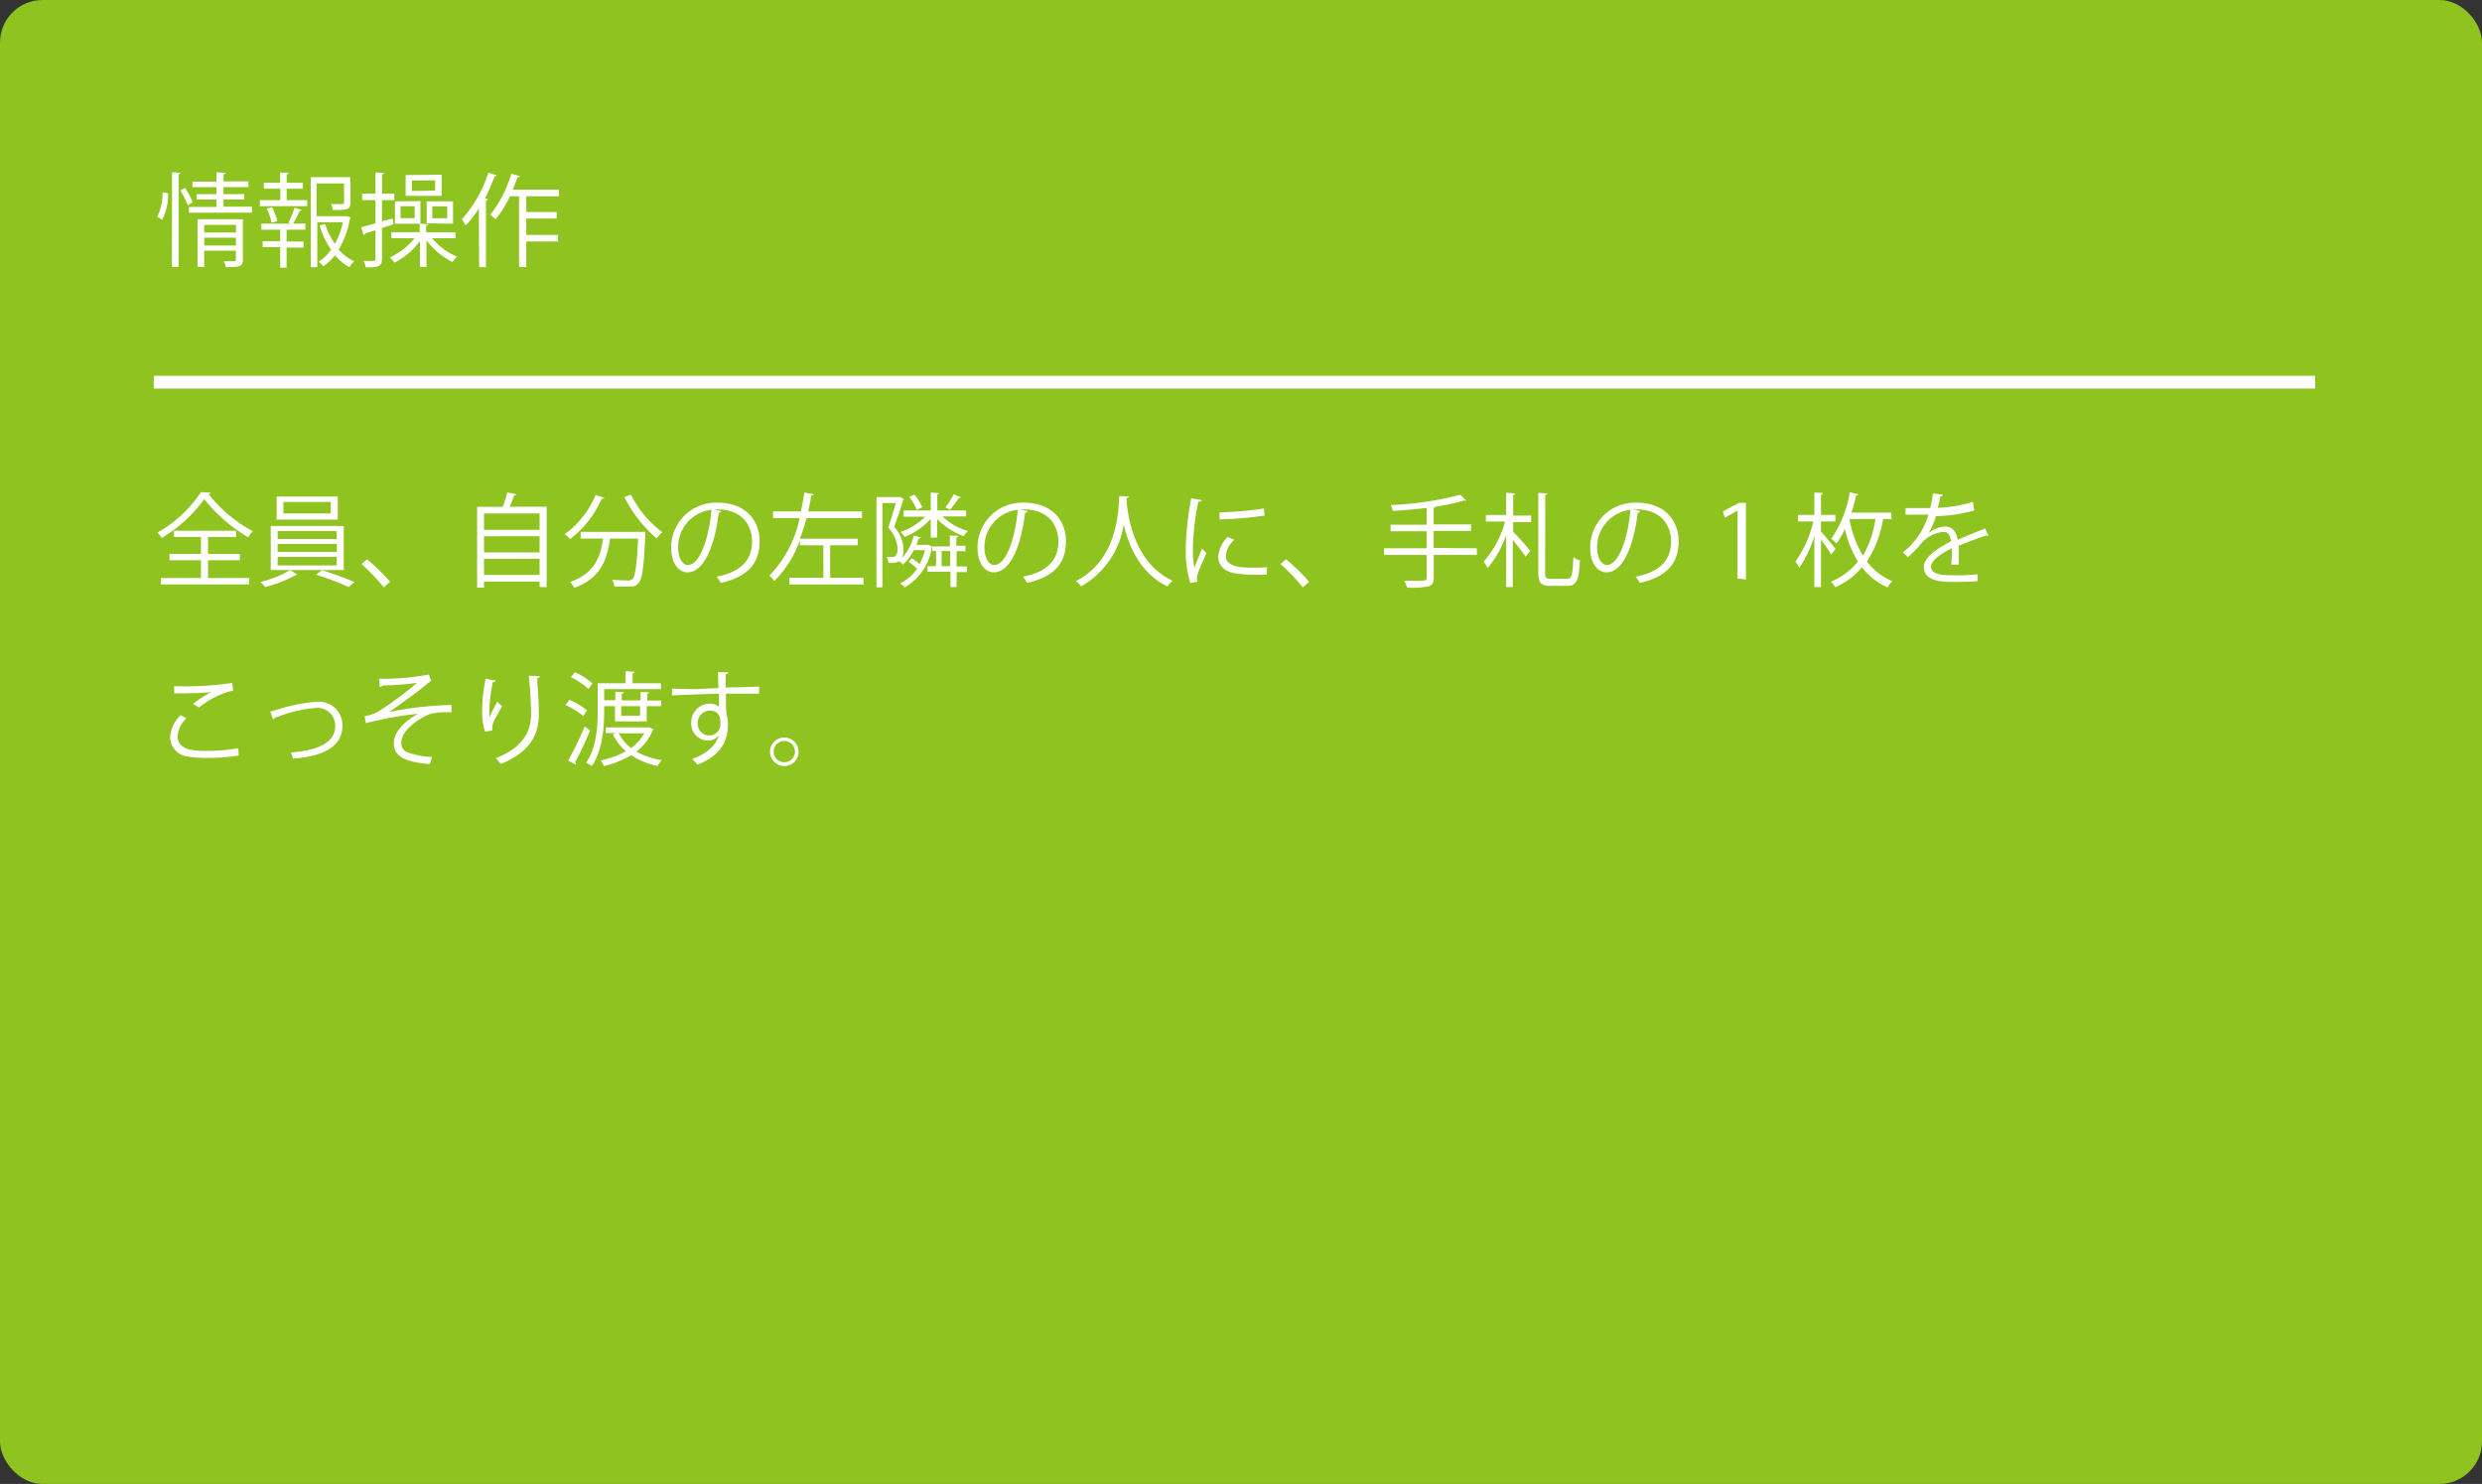 <svg xmlns="http://www.w3.org/2000/svg" viewBox="0 0 291.68 174.42"><rect x="0" y="0" width="291.68" height="174.42" fill="#333333" stroke="none"/><defs><style>.cls-1{fill:#8fc31f;}.cls-2{fill:#fff;}</style></defs><g id="レイヤー_2" data-name="レイヤー 2"><g id="レイヤー_1-2" data-name="レイヤー 1"><rect class="cls-1" width="291.68" height="174.42" rx="5"/><path class="cls-2" d="M19.75,22.7a6.37,6.37,0,0,1-.69,3.13,5.21,5.21,0,0,0-.6-.33,6.23,6.23,0,0,0,.64-2.89Zm.47-2.46,1,.08c0,.08-.07.14-.23.15v10.9h-.79Zm1.85,3.89a12.39,12.39,0,0,0-.87-1.76l.55-.28a9.31,9.31,0,0,1,.89,1.69Zm4.2.16h3.35V25H22.2v-.68h3.23v-.88H23.1v-.62h2.33V22H22.62v-.65h2.81V20.24l1.09.08c0,.08-.08.14-.25.16v.84H29.2V22H26.27v.82h2.44v.62H26.27Zm2.27,1.48v4.76c0,.78-.31.87-2,.87a2.46,2.46,0,0,0-.25-.7l.88,0c.49,0,.55,0,.55-.2V29.47H24v1.9h-.78v-5.6Zm-.8.66H24v.9h3.73ZM24,28.86h3.73v-.92H24Z"/><path class="cls-2" d="M33.69,22.18v1.34H36.1v.71H30.54v-.71h2.4V22.18H31v-.7h1.92V20.27l1,.06c0,.08-.07.14-.23.15v1H35.6v.7Zm.21,4a12.5,12.5,0,0,0,.72-1.78l.85.29c0,.07-.12.1-.25.1a16.29,16.29,0,0,1-.77,1.49h1.44V27H33.68v1.39h2v.71h-2v2.36h-.75V29.05H30.86v-.71h2.07V27H30.71v-.71h3.4Zm-2,0a6.44,6.44,0,0,0-.55-1.66l.62-.16A6.19,6.19,0,0,1,32.58,26Zm8.8-.79.51.18a.43.43,0,0,1-.09.15,10.19,10.19,0,0,1-1.32,3.61,5.28,5.28,0,0,0,1.83,1.38,3.18,3.18,0,0,0-.57.7A5.9,5.9,0,0,1,39.37,30,6.26,6.26,0,0,1,38,31.3a2.56,2.56,0,0,0-.55-.54,5.44,5.44,0,0,0,1.46-1.41,10,10,0,0,1-1.35-2.85l.65-.16a8.79,8.79,0,0,0,1.14,2.32,9,9,0,0,0,.94-2.54h-3v5.29h-.77V20.82h4.66v3c0,.86-.43.86-2.06.86a2.37,2.37,0,0,0-.24-.69h.84c.66,0,.71,0,.71-.19V21.56H37.2v3.85h3.39Z"/><path class="cls-2" d="M46.14,25.68l.09.68c-.44.16-.91.3-1.34.44v3.63c0,.87-.37,1-1.91,1a3.36,3.36,0,0,0-.25-.76l.85,0c.49,0,.55,0,.55-.24V27.06l-1.23.38a.22.22,0,0,1-.17.19l-.29-.92,1.69-.46V23.52H42.56v-.76h1.57v-2.5l1,.06c0,.09-.07.14-.23.16v2.28h1.45v.76H44.89V26ZM53.55,28H50.78a7.6,7.6,0,0,0,2.94,2.17,3.66,3.66,0,0,0-.55.63,8.81,8.81,0,0,1-3.05-2.55v3.12h-.77V28.32a8.23,8.23,0,0,1-3,2.55,2.9,2.9,0,0,0-.54-.62A7.9,7.9,0,0,0,48.72,28H46v-.71h3.32v-1l1,.06c0,.08-.09.14-.24.17v.78h3.43Zm-4.14-4.36V26.3h-3V23.66Zm-.68,2v-1.4H47.07v1.4Zm3.18-5.11v2.49H47.67V20.58Zm-.77,1.87V21.2H48.4v1.25Zm-1,3.85V23.66h3.1V26.3Zm.66-2v1.4h1.75v-1.4Z"/><path class="cls-2" d="M56.27,24.51a12.63,12.63,0,0,1-1.55,2,8,8,0,0,0-.43-.75,15.21,15.21,0,0,0,3.1-5.47l1,.32c-.05.09-.13.12-.28.12A20.57,20.57,0,0,1,57,23.31l.34.1c0,.08-.09.13-.23.16V31.4h-.8Zm9.44-1.44H61.85v1.85h3.57v.76H61.85v1.93h3.74v.77H61.85v3H61V23.07H59.92a11.86,11.86,0,0,1-1.69,2.71,5.41,5.41,0,0,0-.61-.55,14.09,14.09,0,0,0,2.47-4.82l1,.3c0,.09-.13.13-.28.13-.17.48-.35,1-.56,1.45h5.43Z"/><path class="cls-2" d="M24.76,57.91c0,.09-.12.15-.24.18a16.81,16.81,0,0,0,5.19,4.35,3.1,3.1,0,0,0-.54.71A18.69,18.69,0,0,1,24,58.67a16.51,16.51,0,0,1-5,4.56,3.22,3.22,0,0,0-.5-.63,15,15,0,0,0,5.11-4.75Zm-.31,7.94v2.09h4.84v.75H18.91v-.75h4.7V65.85H19.92v-.74h3.69v-2H20.45v-.73h7.3v.73h-3.3v2h3.74v.74Z"/><path class="cls-2" d="M34.94,67.54a.45.45,0,0,1-.24.08A14.9,14.9,0,0,1,31.16,69a4.08,4.08,0,0,0-.58-.6A12.37,12.37,0,0,0,34.11,67Zm-3.12-5.72H40.4V67H31.82Zm.69-3.45H39.7v2.7H32.51Zm.12,4.06v.92h6.94v-.92Zm0,1.51v.93h6.94v-.93Zm0,1.52v1h6.94v-1ZM33.31,59v1.35h5.55V59Zm7.66,10a30.16,30.16,0,0,0-3.83-1.45l.7-.53a38.29,38.29,0,0,1,3.82,1.39Z"/><path class="cls-2" d="M43.13,65.73a22.75,22.75,0,0,1,2.71,2.65l-.72.66a27,27,0,0,0-2.63-2.75Z"/><path class="cls-2" d="M60.69,58.09c0,.07-.12.12-.26.13-.13.38-.34.9-.53,1.34h4.35V69h-.84v-.64H56.88v.71h-.81v-9.5h3a11.72,11.72,0,0,0,.54-1.69Zm2.72,2.26H56.88v1.92h6.53Zm0,2.68H56.88v1.89h6.53Zm-6.53,4.55h6.53v-1.9H56.88Z"/><path class="cls-2" d="M71,58.51c0,.08-.13.12-.29.1A11.9,11.9,0,0,1,67,63.36a4.53,4.53,0,0,0-.64-.57A10.77,10.77,0,0,0,70,58.16Zm4.2,4h.19l.46,0c0,.08,0,.19,0,.29-.19,3.87-.37,5.26-.79,5.72s-.69.42-1.42.42c-.41,0-.93,0-1.44,0a1.94,1.94,0,0,0-.27-.81c.82.08,1.6.09,1.89.09a.61.61,0,0,0,.51-.16c.31-.31.5-1.56.66-4.75h-3.3c-.32,2.31-1,4.63-4.21,5.78A3,3,0,0,0,67,68.4c2.9-1,3.58-3,3.87-5.1H68.24v-.79Zm-1.06-4.38a12.56,12.56,0,0,0,3.7,4.43,3.52,3.52,0,0,0-.67.72,15.64,15.64,0,0,1-3.79-4.84Z"/><path class="cls-2" d="M84.76,60.08a.3.3,0,0,1-.3.19c-.43,3.73-1.68,7-3.67,7-1,0-1.91-1-1.91-2.9a5.26,5.26,0,0,1,5.39-5.29c3.47,0,5,2.19,5,4.53,0,2.85-1.66,4.23-4.56,4.91a4.82,4.82,0,0,0-.5-.74c2.75-.52,4.17-1.87,4.17-4.13,0-2-1.27-3.78-4.08-3.78l-.36,0Zm-1.15-.16a4.41,4.41,0,0,0-3.92,4.4c0,1.29.55,2.09,1.13,2.09C82.27,66.41,83.31,63.21,83.61,59.92Z"/><path class="cls-2" d="M97.56,67.91h3.92v.79H92.76v-.79h4V64.09H94v-.58a12.91,12.91,0,0,1-3,4.78,3.9,3.9,0,0,0-.59-.63,13.68,13.68,0,0,0,3.56-6.76H90.85v-.79h3.26c.17-.74.3-1.48.42-2.22l1.11.2c0,.1-.12.15-.29.15-.11.61-.23,1.24-.37,1.87h6.32v.79H94.78A21.05,21.05,0,0,1,94,63.32h6.8v.77H97.56Z"/><path class="cls-2" d="M105.73,58.39l.5.28a.2.2,0,0,1-.09.11c-.28.91-.69,2.15-1.06,3.16a3.93,3.93,0,0,1,1.1,2.66c0,1.64-1,1.59-1.78,1.56a1.71,1.71,0,0,0-.21-.69,2.68,2.68,0,0,0,.46,0c.42,0,.83,0,.83-1A4,4,0,0,0,104.37,62c.34-.92.66-2,.89-2.87H103.7v9.9H103V58.42h2.6Zm6.69,6.38v1.81h1.21v.66h-1.21V69h-.72v-1.8H109v-.66h1V64.77h-.44v-.56a.13.13,0,0,1-.06.05,6.39,6.39,0,0,1-3.21,4.79,1.8,1.8,0,0,0-.51-.48,5.21,5.21,0,0,0,2-1.72,7.79,7.79,0,0,0-1-.82l.38-.42a7.08,7.08,0,0,1,.91.7,7.77,7.77,0,0,0,.63-1.65h-1.3a5.75,5.75,0,0,1-1.28,1.69,5,5,0,0,0-.49-.4,5.87,5.87,0,0,0,1.75-3l.82.21c0,.08-.09.13-.24.13a5.56,5.56,0,0,1-.26.75h1.28l.14,0,.38.18v0h2.12V62.93l1,.06c0,.08-.07.14-.23.16v1h1.07v.66ZM106.2,60h3.18V57.89l1,.08c0,.07-.07.13-.23.15V60h3.39v.7h-2.78a7.16,7.16,0,0,0,3,1.72,2.66,2.66,0,0,0-.51.6A8.38,8.38,0,0,1,110.13,61v2.18h-.75V61a8.45,8.45,0,0,1-3.06,2.11,3.94,3.94,0,0,0-.49-.59,7.58,7.58,0,0,0,2.91-1.79H106.2Zm1.24-1.87a4.84,4.84,0,0,1,.94,1.49l-.64.32a5.54,5.54,0,0,0-.89-1.52Zm3.22,8.41h1V64.77h-1Zm2.24-8.1a.25.25,0,0,1-.24.11,16.9,16.9,0,0,1-1,1.35l-.57-.26a10,10,0,0,0,1-1.55Z"/><path class="cls-2" d="M120.76,60.08a.3.3,0,0,1-.3.19c-.43,3.73-1.68,7-3.67,7-1,0-1.91-1-1.91-2.9a5.26,5.26,0,0,1,5.39-5.29c3.47,0,5,2.19,5,4.53,0,2.85-1.66,4.23-4.56,4.91a4.82,4.82,0,0,0-.5-.74c2.75-.52,4.17-1.87,4.17-4.13,0-2-1.27-3.78-4.08-3.78l-.36,0Zm-1.15-.16a4.41,4.41,0,0,0-3.92,4.4c0,1.29.55,2.09,1.13,2.09C118.27,66.41,119.31,63.21,119.61,59.92Z"/><path class="cls-2" d="M132.66,58.36c0,.1-.1.16-.26.18l0,.35c.13,1.69.85,7.29,5.42,9.37a2.41,2.41,0,0,0-.61.67c-3.24-1.54-4.58-4.8-5.15-7.28h0a10.15,10.15,0,0,1-5,7.27,2.71,2.71,0,0,0-.64-.62c5-2.5,5-8.4,5.12-10Z"/><path class="cls-2" d="M141.23,58.78c0,.13-.16.21-.4.19a28.83,28.83,0,0,0-.64,5.4,13.07,13.07,0,0,0,.16,2.37l.91-2.26.51.53c-.5,1.21-.86,1.89-1,2.43a2.07,2.07,0,0,0-.1.56,1.16,1.16,0,0,0,.06.38l-.85.15a13,13,0,0,1-.53-4.12,34.43,34.43,0,0,1,.64-5.84Zm7.64,8.77q-.66,0-1.32,0a15.46,15.46,0,0,1-2.23-.13c-1.48-.21-2.16-1-2.16-2a3.64,3.64,0,0,1,1.12-2.31l.78.33a2.85,2.85,0,0,0-1,1.89c0,1.39,2,1.39,3.29,1.39.5,0,1,0,1.55-.06Zm-5.56-7.33a39,39,0,0,0,5.23-.45l.07.83a44.29,44.29,0,0,1-5.27.45Z"/><path class="cls-2" d="M151.13,65.73a22.75,22.75,0,0,1,2.71,2.65l-.72.66a27,27,0,0,0-2.63-2.75Z"/><path class="cls-2" d="M173.56,64.44v.79h-5.07v2.68c0,.61-.18.85-.61,1a9.56,9.56,0,0,1-2.52.15,4,4,0,0,0-.35-.81c.58,0,1.13,0,1.55,0,1,0,1.1,0,1.1-.35V65.23h-5v-.79h5v-2h-4.24v-.77h4.24V59.7c-1.32.16-2.71.28-4,.35a2.42,2.42,0,0,0-.22-.69,37.71,37.71,0,0,0,8.17-1.21l.69.68a.24.24,0,0,1-.14,0h-.11a20.49,20.49,0,0,1-3.33.71c0,.08-.09.12-.24.14v1.95h4.39v.77h-4.39v2Z"/><path class="cls-2" d="M178.07,58c0,.08-.09.14-.24.16v2.44h2.11v.77h-2.11v1.14c.46.45,1.75,1.88,2,2.24l-.54.69c-.28-.45-1-1.34-1.51-2V69H177v-6.1a12.54,12.54,0,0,1-2.18,3.88,4.42,4.42,0,0,0-.47-.76,11.88,11.88,0,0,0,2.53-4.72h-2.26v-.77H177V57.91Zm3.51,9.27c0,.64.12.76.66.76h1.91c.58,0,.67-.54.75-2.55a2.13,2.13,0,0,0,.77.38c-.11,2.2-.32,3-1.48,3h-2c-1.08,0-1.41-.33-1.41-1.59V57.93l1.06.07c0,.09-.07.15-.24.17Z"/><path class="cls-2" d="M192.76,60.08a.3.3,0,0,1-.3.19c-.43,3.73-1.68,7-3.67,7-1,0-1.91-1-1.91-2.9a5.26,5.26,0,0,1,5.39-5.29c3.47,0,5,2.19,5,4.53,0,2.85-1.66,4.23-4.56,4.91a4.82,4.82,0,0,0-.5-.74c2.75-.52,4.17-1.87,4.17-4.13,0-2-1.27-3.78-4.08-3.78l-.36,0Zm-1.15-.16a4.41,4.41,0,0,0-3.92,4.4c0,1.29.55,2.09,1.13,2.09C190.27,66.41,191.31,63.21,191.61,59.92Z"/><path class="cls-2" d="M204.19,68V60h0l-1.48.85-.24-.74,1.86-1h.85v9Z"/><path class="cls-2" d="M214,62.48c.41.44,1.47,1.72,1.71,2.05l-.51.66c-.23-.4-.76-1.18-1.2-1.78V69h-.78V63a13.38,13.38,0,0,1-1.78,3.75A4.16,4.16,0,0,0,211,66a13.39,13.39,0,0,0,2.1-4.71h-1.81v-.77h1.93V57.88l1,.07c0,.09-.07.14-.22.16v2.41h1.69v.77H214Zm8.3-1.47h-1a13,13,0,0,1-1.91,5,7.38,7.38,0,0,0,3,2.3,3.47,3.47,0,0,0-.57.74,7.82,7.82,0,0,1-3-2.37,8.71,8.71,0,0,1-3.15,2.35,3.83,3.83,0,0,0-.5-.66A8,8,0,0,0,218.34,66a12.39,12.39,0,0,1-1.53-3.82,9.12,9.12,0,0,1-1,1.7,5.36,5.36,0,0,0-.6-.56,13.4,13.4,0,0,0,2.17-5.47l1,.25c0,.09-.11.14-.26.15a16.21,16.21,0,0,1-.54,2h4.68Zm-4.94,0,0,.11a12.82,12.82,0,0,0,1.57,4.2A12.06,12.06,0,0,0,220.4,61Z"/><path class="cls-2" d="M233.68,63l-.07,0a.29.29,0,0,1-.18-.07c-.91.3-2.24.79-3.24,1.22a8.93,8.93,0,0,1,0,.94c0,.38,0,.81,0,1.28l-.87,0c0-.43.06-1,.06-1.45a3.47,3.47,0,0,0,0-.48c-1.35.66-2.45,1.46-2.45,2.18s.82,1,2.48,1a26,26,0,0,0,3-.12v.81c-.71.07-1.79.09-3,.09-2.3,0-3.32-.55-3.32-1.77,0-1.06,1.39-2.08,3.19-3-.08-.75-.41-1.12-.89-1.12a4,4,0,0,0-2.87,1.69,16.44,16.44,0,0,1-1.32,1.3l-.58-.58a8.54,8.54,0,0,0,3-4.43h-2.68v-.78h2.89a14.85,14.85,0,0,0,.33-1.71l1.17.14c0,.12-.12.19-.3.22-.08.48-.19.9-.3,1.33a16.45,16.45,0,0,0,4.13-.7L232,60a18.66,18.66,0,0,1-4.49.67,8.67,8.67,0,0,1-.87,2h0a3.18,3.18,0,0,1,1.93-.78c.82,0,1.34.58,1.49,1.56,1-.46,2.28-.95,3.24-1.33Z"/><path class="cls-2" d="M28.06,88.8a22.13,22.13,0,0,1-3.64.28,13.11,13.11,0,0,1-2.35-.16A2.3,2.3,0,0,1,20,86.63a3.89,3.89,0,0,1,1.22-2.57l.7.36a3.32,3.32,0,0,0-1.06,2.14c0,.69.47,1.33,1.5,1.56a10.59,10.59,0,0,0,2,.14A20.74,20.74,0,0,0,28,87.94Zm-5.38-6.06a15.12,15.12,0,0,1,2.12-1.39h0c-.91.11-3,.16-4.33.14,0-.22,0-.62,0-.84a38.17,38.17,0,0,0,6.83-.38l.1.89a9.8,9.8,0,0,0-4,2Z"/><path class="cls-2" d="M31.76,83.63l1.07-.29a18.13,18.13,0,0,1,4.34-.85,2.76,2.76,0,0,1,3.07,2.82c0,2.64-2.61,3.61-5.81,3.86a4.8,4.8,0,0,0-.25-.73c2.82-.2,5.21-1,5.21-3.08a2.07,2.07,0,0,0-2.34-2.14,15.16,15.16,0,0,0-4,.88l-.76.26a.32.32,0,0,1-.2.21Z"/><path class="cls-2" d="M44.54,79.78a29,29,0,0,0,5.87-.5l.28.75a2.33,2.33,0,0,0-.56.41c-1.21,1-3,2.27-4.39,3.25a40.81,40.81,0,0,1,7.32-.83v.85h-.54a8,8,0,0,0-1.84.18c-1,.29-3.52,1.77-3.52,3.41a1.11,1.11,0,0,0,.62,1.08,9.21,9.21,0,0,0,3,.59l-.27.84c-2.9-.23-4.23-.9-4.23-2.44s1.68-2.85,2.85-3.48A43,43,0,0,0,43,85l-.15-.81a5.27,5.27,0,0,0,1.57-.54A38.26,38.26,0,0,0,49,80.26c-.74.12-2.24.24-2.92.28-.35,0-.83,0-1.14.06a.47.47,0,0,1-.31.14Z"/><path class="cls-2" d="M57,86a8.26,8.26,0,0,1-.35-2.26,21.18,21.18,0,0,1,.41-3.95l1.2.2c-.05.16-.19.19-.35.21a17.38,17.38,0,0,0-.4,3.49,5.6,5.6,0,0,0,0,.64c.24-.59.69-1.4.94-1.86A4.86,4.86,0,0,0,59,83c-.88,1.6-1.15,2-1.15,2.56a1.77,1.77,0,0,0,0,.3Zm6.43-6.53c0,.15-.11.21-.31.27.08,1,.2,2.78.2,4.16,0,2.32-.85,4.4-4.46,5.9a6.3,6.3,0,0,0-.6-.69c3.28-1.25,4.15-3.23,4.15-5.2,0-1.47-.14-3.21-.27-4.49Z"/><path class="cls-2" d="M66.92,82.26A8.7,8.7,0,0,1,69,83.5l-.46.66a8.84,8.84,0,0,0-2.09-1.3Zm-.15,7.13a37.48,37.48,0,0,0,1.94-4l.64.47a39.87,39.87,0,0,1-1.75,3.71.4.4,0,0,1,.07.19.25.25,0,0,1,0,.12ZM67.56,79a8.8,8.8,0,0,1,2.07,1.33l-.48.65a9,9,0,0,0-2.06-1.39ZM71,83v.57c0,1.92-.19,4.64-1.45,6.47a3,3,0,0,0-.68-.38c1.24-1.78,1.37-4.28,1.37-6.09V80.31h3.28V78.89l1.06.08c0,.08-.07.14-.24.16v1.18h3.33V81H71V82.3h1.31v-1l1,.06c0,.08-.07.14-.24.17v.79h2.22v-1l1,.06c0,.08-.08.14-.23.17v.79h1.64V83H76v1.79H72.27V83Zm5.29,2.49.52.24a.6.6,0,0,1-.11.12,5.86,5.86,0,0,1-1.92,2.49,8.61,8.61,0,0,0,3,1,2.79,2.79,0,0,0-.49.69,9,9,0,0,1-3.12-1.26,11.33,11.33,0,0,1-3.2,1.27,2.45,2.45,0,0,0-.41-.66,10.24,10.24,0,0,0,3-1.08,5.93,5.93,0,0,1-1.54-2l.41-.14H71.19V85.5h4.93Zm-3.58.7a5.24,5.24,0,0,0,1.45,1.73,5.23,5.23,0,0,0,1.55-1.73ZM75.22,83H73v1.13h2.22Z"/><path class="cls-2" d="M84.43,80.87c0-.26-.05-1.57-.07-1.87l1.23,0c0,.1-.09.22-.31.25,0,.14,0,.29,0,1.55,1.48,0,3-.08,3.93-.1v.83c-1,0-2.47,0-3.9,0,0,.93,0,1.8.08,2.46a4,4,0,0,1,.15,1.26,4.85,4.85,0,0,1-.13,1.16c-.31,1.4-1.34,2.64-3.45,3.48a5.68,5.68,0,0,0-.61-.69c1.83-.66,2.82-1.65,3.12-2.79h0a1.53,1.53,0,0,1-1.24.64,2,2,0,0,1-2-2.1,2.21,2.21,0,0,1,2.15-2.25,1.75,1.75,0,0,1,1.12.38c0-.21,0-1,0-1.53-1.25,0-5,.16-5.53.18l0-.79L81.63,81Zm.23,4.21c0-.47,0-1.56-1.23-1.56A1.44,1.44,0,0,0,82,85.05a1.34,1.34,0,0,0,1.33,1.39A1.3,1.3,0,0,0,84.66,85.08Z"/><path class="cls-2" d="M93.85,88.36a1.68,1.68,0,1,1-1.68-1.68A1.69,1.69,0,0,1,93.85,88.36Zm-.43,0a1.25,1.25,0,1,0-1.25,1.23A1.24,1.24,0,0,0,93.42,88.36Z"/><rect class="cls-2" x="18.07" y="44.17" width="254" height="1.5"/></g></g></svg>